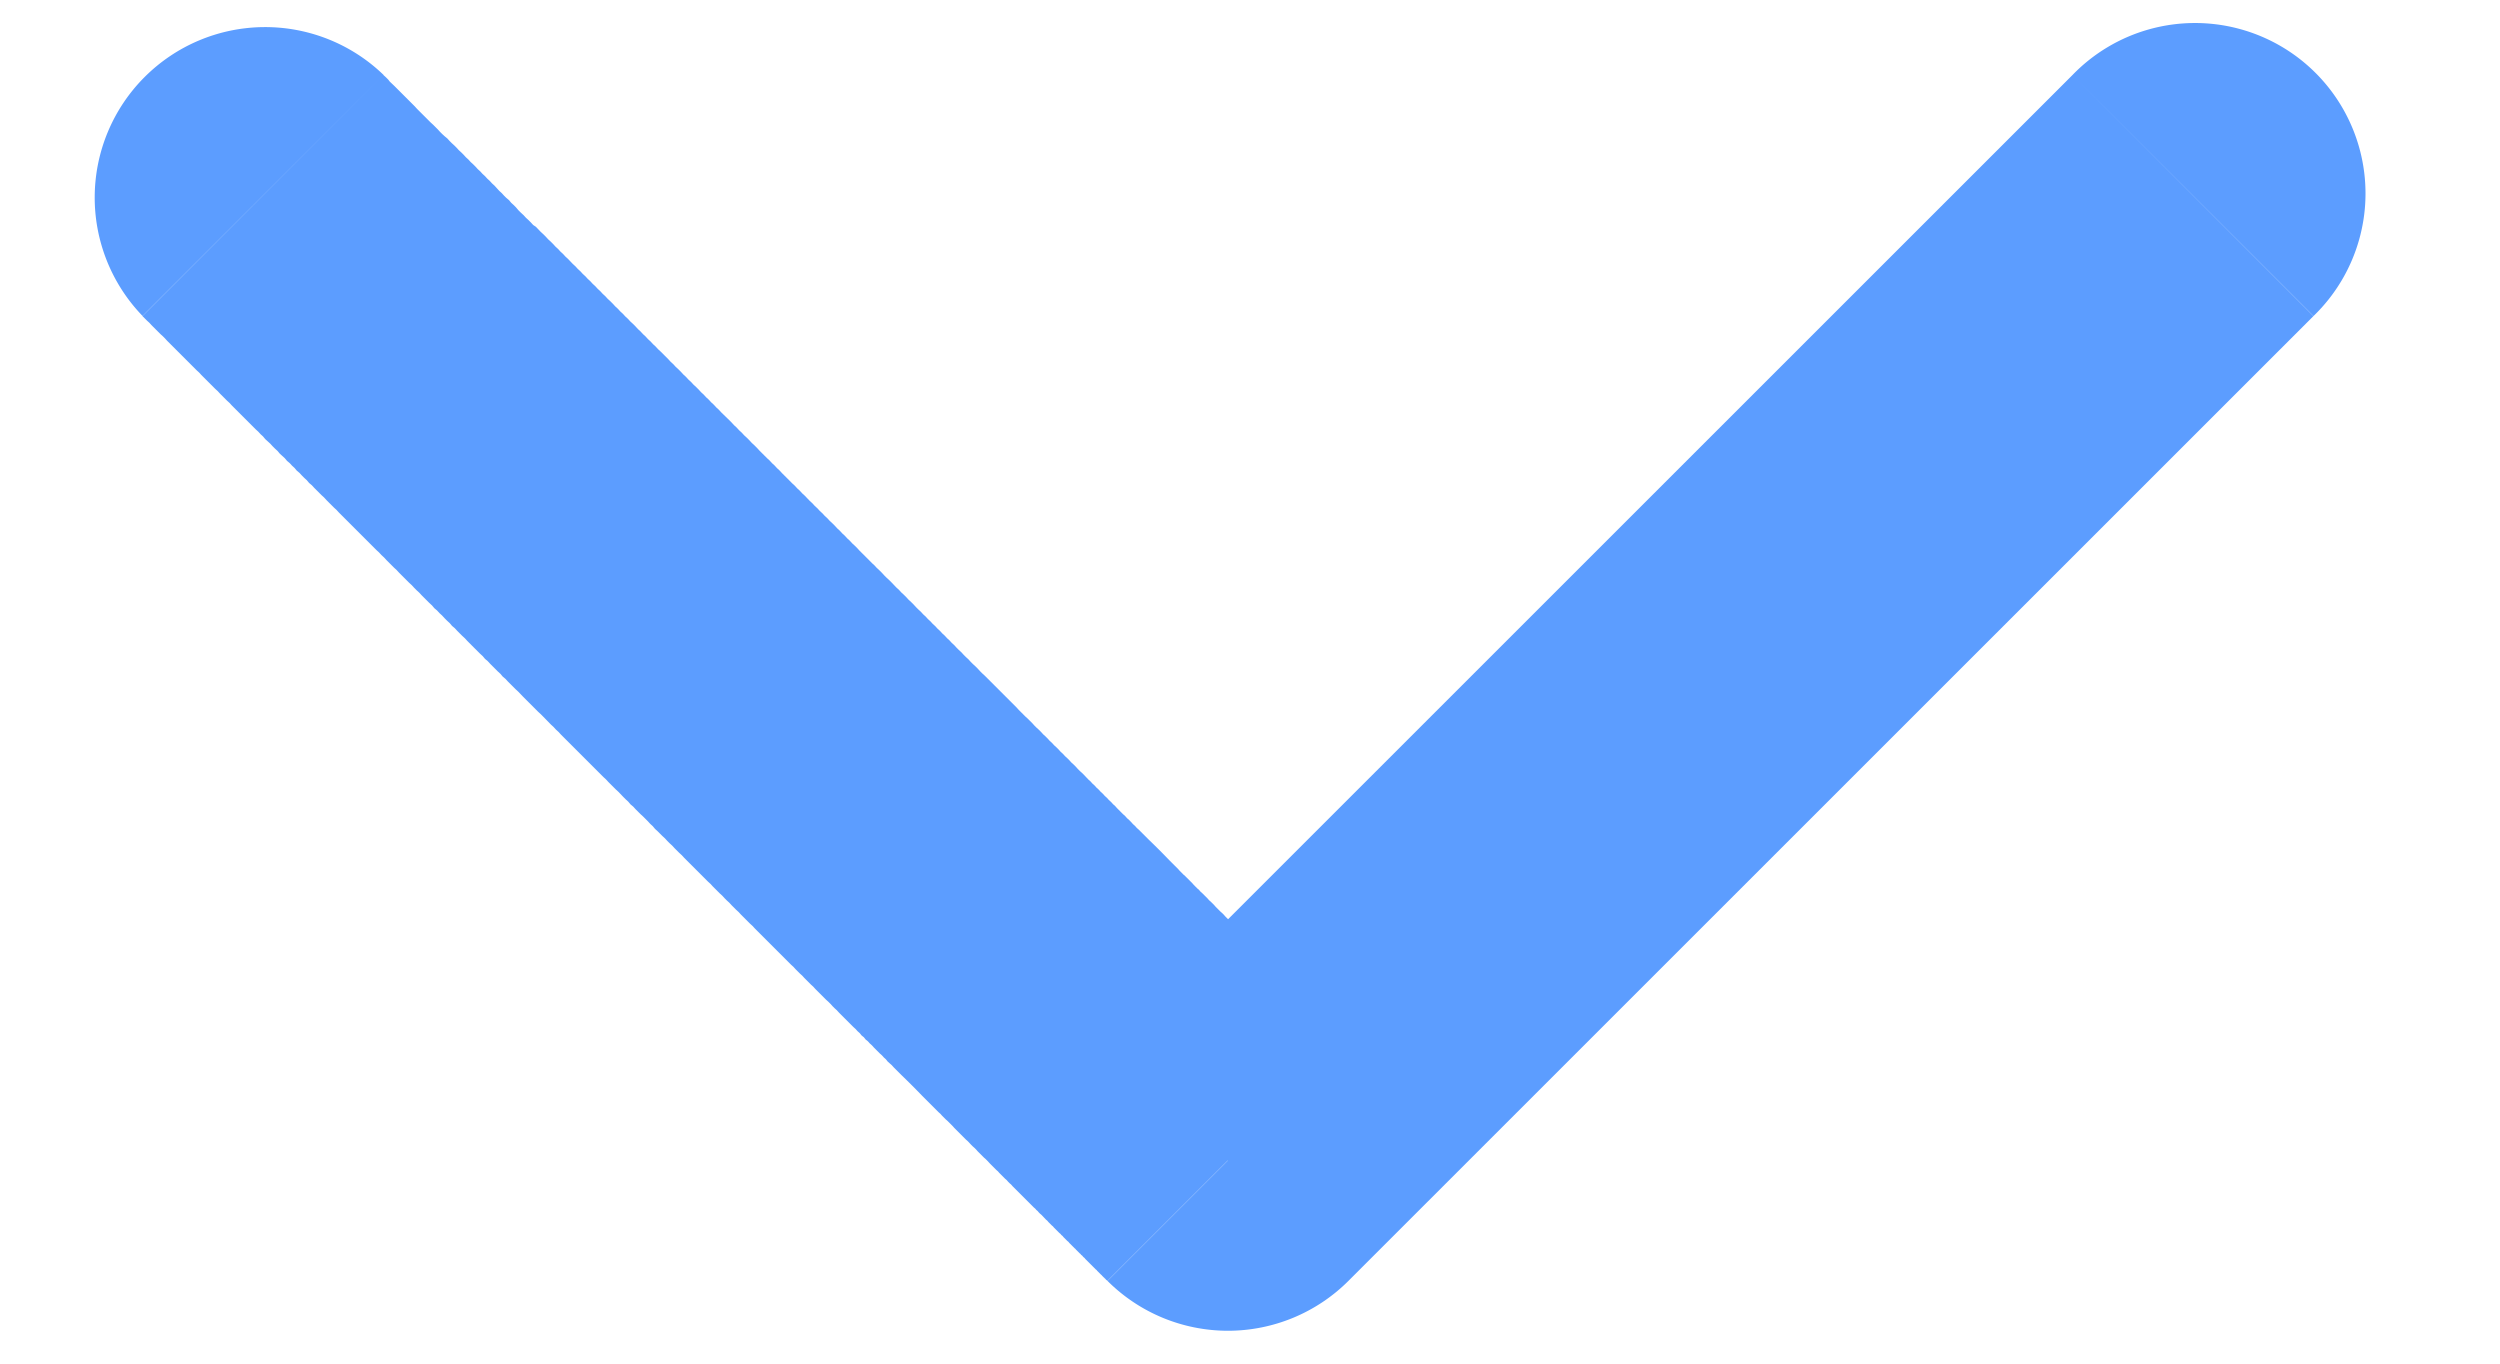 <svg width="11" height="6" fill="none" xmlns="http://www.w3.org/2000/svg"><path d="M1.688.33A.75.75 0 0 0 .627 1.39L1.687.33Zm3.715 4.776-.53.53a.75.75 0 0 0 1.06 0l-.53-.53Zm4.776-3.715A.75.75 0 1 0 9.119.33l1.06 1.06Zm-9.552 0 .01.01.01.01.01.009.009.01.01.01.01.01.01.01.01.01.01.009.01.01.009.01.01.01.01.01.01.01.01.01.01.01.01.01.01.01.01.01.01.01a13.783 13.783 0 0 0 .02.02l.01.01.01.01.011.01.01.011.01.01a6.18 6.18 0 0 0 .02.02l.011.011.01.01.01.01.011.01.01.011.01.01.011.011.01.01.011.01.01.011.01.01.011.011.01.01.011.011.01.01.011.011.01.01.011.011.01.01.011.011.011.01.01.011.011.01.01.012.011.01.011.01.01.011.011.011.011.01.01.012.011.01.011.01.01.012.012.01.01.011.011.01.01.012.012.01.01.011.011.011.011.01.01.012.012.01.01.011.011.011.011.011.011.011.011.01.011.012a5.6 5.6 0 0 0 .022.022l.01.01.012.011.01.011.011.011.011.011.011.011.011.011.011.011.011.011.011.011.011.011.011.011.011.011.011.011.011.011.011.011.011.011.011.011.012.011.01.011.012.011.01.011.012.012.01.01.012.012.011.01.011.012.011.011.011.011.011.011.011.011.012.011.01.011.012.012.011.01.011.012.011.011.011.011.011.011.012.011.01.012.012.01.011.012.011.01.011.012.011.011.012.011.01.012.012.01.011.012.011.011.011.011.012.011.01.011a11.726 11.726 0 0 0 .045.045l.011.011.012.011.01.012.012.01.011.012.011.011.011.011.011.011.012.011.01.012.012.01.011.012a5.85 5.85 0 0 1 .033.033l.012.011a11.663 11.663 0 0 0 .022.023l.01.01.012.012.011.011.011.011.011.011.011.011.012.011a5.798 5.798 0 0 1 .044.045l.011.01.011.012.011.01.011.012.011.011a11.507 11.507 0 0 1 .022.022l.011.011.011.011.011.011.011.011.011.011.011.011.011.011.011.011.011.011.011.011.011.011.011.011.011.011.011.011.011.01.011.012.01.01.012.012.01.01.012.011a5.58 5.58 0 0 1 .021.022l.011.011.011.01.01.012.012.01.01.011.011.011.011.011.011.01a5.478 5.478 0 0 1 .022.022l.01.011.011.01.01.012.011.01.011.011.01.01.012.011.01.011.01.01.012.011.01.011.01.01.011.011.011.01.01.011a5.267 5.267 0 0 0 .022.022l.01.01.01.01.011.011.01.01.011.011.01.01.011.011.01.01.011.01.01.011.01.01.011.011.01.01.011.01.01.011.01.01.011.01.01.011.01.01.01.01.011.01.01.011.01.01.01.01.01.01.01.01.011.01.01.011.01.01.01.01.01.01.01.01.01.01.01.01.01.01.01.01.01.01a9.283 9.283 0 0 0 .02.02l.01.01.01.01.01.01.01.01.01.01.01.009.009.01.01.01.01.01.01.009.009.01.01.01.009.009.01.01.01.009.009.01.01.01.009.009.01.01.009.009.01.01.009.008.01.01.009.01.009.009.01.009.009.01.009.009.009.009a4.025 4.025 0 0 0 .018.018l.01.01.009.009.009.009.01.009.008.009.01.009a7.7 7.7 0 0 0 .008.01l.01.008.008.01.01.008.008.009.01.009.008.009a7.38 7.38 0 0 0 .026.026l.01.009.008.009.009.008.008.01.009.008.009.008.008.009.009.009.008.008.009.009.008.008a3.374 3.374 0 0 1 .092.092l.008.008.008.008.008.008.008.008.008.008.008.008.008.008.008.008.008.008.008.007.007.008.008.008.008.008.008.007a2.78 2.78 0 0 1 .023.023l.007.008.008.008.007.007.008.008.007.007a2.588 2.588 0 0 0 .015.015l.007.007.008.007a5 5 0 0 0 .014.015l.007.007.008.007.007.007.007.008.007.007a4.656 4.656 0 0 0 .014.014l.007.007.007.006.007.007a4.408 4.408 0 0 1 .013.014l.007.007.007.007.006.006.007.007.007.006.006.007.007.007.006.006.007.007.006.006.007.006.006.007.006.006.007.006.006.007.006.006.006.006.006.006.006.006.006.006.006.006.006.006.006.006.006.006.006.006.006.006.005.005.006.006.006.006.005.005.006.006.006.005.005.006.006.005.005.006.005.005.006.005a2.626 2.626 0 0 1 .02.021l.006.005.005.006.005.005.005.005.005.005.005.004.004.005.005.005.005.005.005.005.004.004.005.005.005.004.004.005.005.004.004.005.004.004.005.005.004.004.004.004.005.004.004.005.004.004a17533209380.945 17533209380.945 0 0 0 .008.008l.004.004a1.458 1.458 0 0 1 .008.008l.004.003c0 .002.002.003.003.004l.004.004.004.004.003.003.004.004.004.003c0 .002.002.003.003.004l.004.003.003.004.003.003.004.003a.498.498 0 0 1 .003.004l.003.003a.937.937 0 0 0 .003.003l.003.003.003.003a.85.85 0 0 1 .003.003l.003.003.003.003a.38.38 0 0 1 .003.003l.003.003.002.002.003.003a.658.658 0 0 1 .005.005l.003.003.002.002.003.003.002.002.003.002.002.003.002.002.002.002.002.002.002.002.002.002.002.002.002.002.002.002.002.002.002.001.001.002.002.002.001.001.002.002.001.001a.188.188 0 0 1 .003.003l.001.001.002.001v.002h.002l.001.002h.001l.001.002.002.002.001.001h.001v.001h.001v.001h.001v.001h.001v.001l.53-.53.531-.53v-.001h-.001v-.001H5.93v-.001l-.001-.002-.002-.001-.001-.002h-.001l-.001-.002h-.001l-.001-.002-.002-.001v-.001l-.002-.002-.002-.001v-.001a.1.1 0 0 0-.002-.002l-.002-.001a.116.116 0 0 1-.005-.005l-.002-.002-.001-.002-.002-.002-.002-.002-.002-.002-.002-.002-.002-.002a.21.21 0 0 1-.002-.002l-.002-.002-.003-.002-.002-.002-.002-.003-.003-.002-.002-.002-.002-.003-.003-.002-.003-.003-.002-.003-.003-.002-.003-.003-.002-.003a.38.38 0 0 0-.003-.003l-.003-.003-.003-.003-.003-.003-.003-.003-.003-.003-.003-.003-.004-.003-.003-.003-.003-.004-.003-.003-.004-.003-.003-.004-.004-.003-.003-.004-.004-.003-.004-.004-.003-.004-.004-.003-.004-.004a1.392 1.392 0 0 1-.007-.008l-.004-.004-.004-.004-.004-.004-.004-.004-.005-.004-.004-.004-.004-.004-.004-.005-.005-.004-.004-.004-.004-.005a1.857 1.857 0 0 1-.005-.004l-.004-.005a1.933 1.933 0 0 0-.005-.004l-.004-.005a2.01 2.01 0 0 1-.005-.004l-.005-.005-.004-.005a2.147 2.147 0 0 0-.005-.005l-.005-.004-.005-.005a2.252 2.252 0 0 1-.005-.005l-.005-.005-.005-.005-.005-.005-.005-.005-.005-.005-.005-.005-.005-.006-.005-.005-.006-.005-.005-.006-.005-.005-.006-.005-.005-.006-.006-.005-.005-.006-.006-.005L5.6 4.24a1.516 1.516 0 0 1-.006-.006l-.006-.005-.006-.006a1.58 1.58 0 0 1-.005-.006l-.006-.006-.006-.006-.006-.006-.006-.006a3.397 3.397 0 0 0-.012-.012l-.006-.006a3.534 3.534 0 0 1-.006-.006l-.006-.006-.007-.006-.006-.006-.006-.007a3.769 3.769 0 0 1-.006-.006l-.007-.006a1.925 1.925 0 0 1-.006-.007l-.007-.006-.006-.007-.006-.006a4.03 4.03 0 0 1-.007-.007l-.007-.006-.006-.007-.007-.006-.007-.007-.006-.007-.007-.007a4.376 4.376 0 0 0-.007-.006l-.007-.007-.007-.007-.007-.007a4.57 4.57 0 0 1-.006-.007l-.007-.007-.008-.007-.007-.007-.007-.007-.007-.007-.007-.008-.007-.007-.007-.007-.008-.007-.007-.008-.007-.007a2.567 2.567 0 0 1-.015-.015l-.008-.007-.007-.008-.008-.007a121049006224.192 121049006224.192 0 0 0-.015-.015l-.007-.008a2.759 2.759 0 0 0-.023-.023l-.008-.008-.008-.007-.008-.008-.008-.008-.007-.008-.008-.008-.008-.008L5.16 3.8l-.008-.008-.008-.008a3.07 3.07 0 0 0-.09-.09 3.326 3.326 0 0 0-.026-.026L5.02 3.66a3.422 3.422 0 0 1-.009-.009l-.009-.008-.008-.009-.009-.008-.008-.009-.009-.009-.009-.008-.008-.009-.01-.009-.008-.008a82210313658.96 82210313658.96 0 0 1-.018-.018l-.008-.009a3.717 3.717 0 0 1-.01-.009l-.008-.009-.01-.009-.008-.009-.01-.009-.008-.009-.01-.009-.008-.009a3.895 3.895 0 0 1-.01-.009l-.008-.009-.01-.009-.009-.01-.009-.008a3.999 3.999 0 0 1-.018-.019l-.01-.01-.009-.008-.01-.01-.008-.009-.01-.01-.01-.009-.009-.01-.009-.009-.01-.009-.009-.01-.01-.009-.009-.01-.01-.01-.01-.009-.009-.01-.01-.009-.009-.01-.01-.01-.01-.009-.009-.01-.01-.01-.01-.009-.01-.01a4.509 4.509 0 0 0-.009-.01l-.01-.01a9.096 9.096 0 0 0-.01-.01l-.01-.009a9.17 9.17 0 0 1-.01-.01l-.01-.01a4.62 4.62 0 0 1-.01-.01l-.009-.01-.01-.01-.01-.01a9.395 9.395 0 0 0-.01-.01l-.01-.01-.01-.01-.01-.01-.01-.01-.01-.01-.01-.01-.01-.01-.01-.01-.01-.01-.01-.01-.01-.01-.011-.01-.01-.01-.01-.011-.01-.01-.011-.01-.01-.01-.01-.011-.011-.01-.01-.01-.01-.011-.011-.01-.01-.01-.01-.011a5.109 5.109 0 0 1-.011-.01l-.01-.011a5.138 5.138 0 0 1-.011-.01l-.01-.011a5.168 5.168 0 0 1-.011-.01l-.01-.011-.011-.01-.01-.011-.011-.01-.01-.011-.011-.01a5.267 5.267 0 0 1-.01-.011l-.011-.01-.01-.011-.012-.011-.01-.01-.01-.011a5.347 5.347 0 0 0-.011-.011l-.011-.01-.01-.011-.011-.011-.011-.01a5.407 5.407 0 0 0-.01-.011l-.012-.011a10.86 10.86 0 0 0-.021-.022l-.01-.01-.012-.011a5.478 5.478 0 0 0-.01-.01L3.88 2.52l-.01-.01-.012-.011-.01-.011-.011-.01a5.54 5.54 0 0 0-.055-.055l-.01-.011-.011-.011-.011-.01a11.227 11.227 0 0 1-.011-.012l-.011-.01-.011-.012-.011-.01-.011-.012a11.32 11.32 0 0 0-.011-.01l-.011-.012a5.673 5.673 0 0 1-.01-.01l-.012-.011-.01-.011-.012-.011-.01-.011a11.413 11.413 0 0 0-.012-.011l-.01-.011a5.725 5.725 0 0 0-.012-.011l-.011-.012-.011-.01a5.746 5.746 0 0 1-.022-.023l-.011-.01-.011-.012-.011-.01-.011-.012-.011-.01a5.787 5.787 0 0 0-.045-.045l-.01-.011-.012-.011a11.632 11.632 0 0 1-.011-.012l-.011-.01-.011-.012-.011-.01-.012-.012a5.83 5.83 0 0 0-.022-.022l-.01-.011-.012-.012-.011-.01a11.695 11.695 0 0 0-.011-.012l-.011-.011-.012-.011-.01-.011-.012-.011-.011-.012a5.86 5.86 0 0 0-.011-.01l-.011-.012-.011-.011a5.86 5.86 0 0 0-.034-.033l-.011-.012-.011-.01-.011-.012a5.86 5.86 0 0 0-.012-.011l-.01-.011-.012-.011-.011-.012-.011-.01a5.86 5.86 0 0 0-.011-.012l-.011-.011-.012-.011-.01-.011-.012-.011a5.86 5.86 0 0 0-.011-.012l-.011-.01-.011-.012-.011-.011-.012-.011-.01-.011-.012-.011-.011-.012a11.663 11.663 0 0 0-.033-.033l-.012-.011-.01-.011-.012-.011-.01-.011-.012-.011-.011-.012-.011-.01-.011-.012-.011-.01-.011-.012-.011-.011-.012-.011-.01-.011a11.538 11.538 0 0 1-.012-.011l-.01-.011-.012-.011a11.507 11.507 0 0 0-.01-.011l-.012-.011-.01-.011-.012-.012-.011-.01-.011-.012-.011-.01-.011-.012-.011-.01-.011-.012-.011-.01a11.351 11.351 0 0 0-.011-.012l-.011-.01a5.663 5.663 0 0 0-.01-.011l-.012-.011-.01-.011-.012-.011-.01-.011-.012-.011a5.611 5.611 0 0 1-.021-.022l-.011-.01-.011-.012-.011-.01a11.135 11.135 0 0 0-.01-.011l-.012-.011-.01-.011-.011-.011-.011-.01-.011-.012-.01-.01-.012-.011a10.961 10.961 0 0 1-.021-.022L2.346.99l-.01-.011a36.24 36.24 0 0 0-.011-.011l-.011-.01a27.051 27.051 0 0 0-.01-.011L2.291.935l-.01-.01A26.881 26.881 0 0 0 2.27.912l-.01-.01a26.745 26.745 0 0 0-.011-.01L2.24.881 2.227.87a26.565 26.565 0 0 0-.01-.01L2.208.85a26.43 26.43 0 0 0-.011-.01L2.186.828a7.01 7.01 0 0 1-.01-.011l-.011-.01-.01-.011-.011-.01a26.008 26.008 0 0 0-.01-.011l-.011-.01-.01-.011-.011-.01-.01-.011-.01-.01-.011-.01-.01-.011-.011-.01-.01-.011-.01-.01-.011-.01a20.094 20.094 0 0 0-.01-.011l-.01-.01a19.969 19.969 0 0 0-.011-.01l-.01-.01a16.534 16.534 0 0 0-.01-.011L1.957.6 1.946.59l-.01-.01-.01-.011a16.255 16.255 0 0 0-.01-.01l-.01-.01a6.924 6.924 0 0 1-.011-.01l-.01-.01-.01-.01a15.97 15.97 0 0 0-.01-.01l-.01-.01-.01-.01-.01-.01-.01-.011a13.438 13.438 0 0 0-.01-.01l-.01-.01-.01-.01a15.494 15.494 0 0 0-.01-.01l-.01-.01-.01-.01a15.308 15.308 0 0 0-.01-.01l-.01-.01-.01-.01a12.96 12.96 0 0 0-.02-.019L1.708.35a11.198 11.198 0 0 0-.01-.01L1.687.33.628 1.39Zm5.306 4.245 4.246-4.245L9.119.33 4.872 4.576l1.06 1.06Z" fill="#5C9DFF"/></svg>